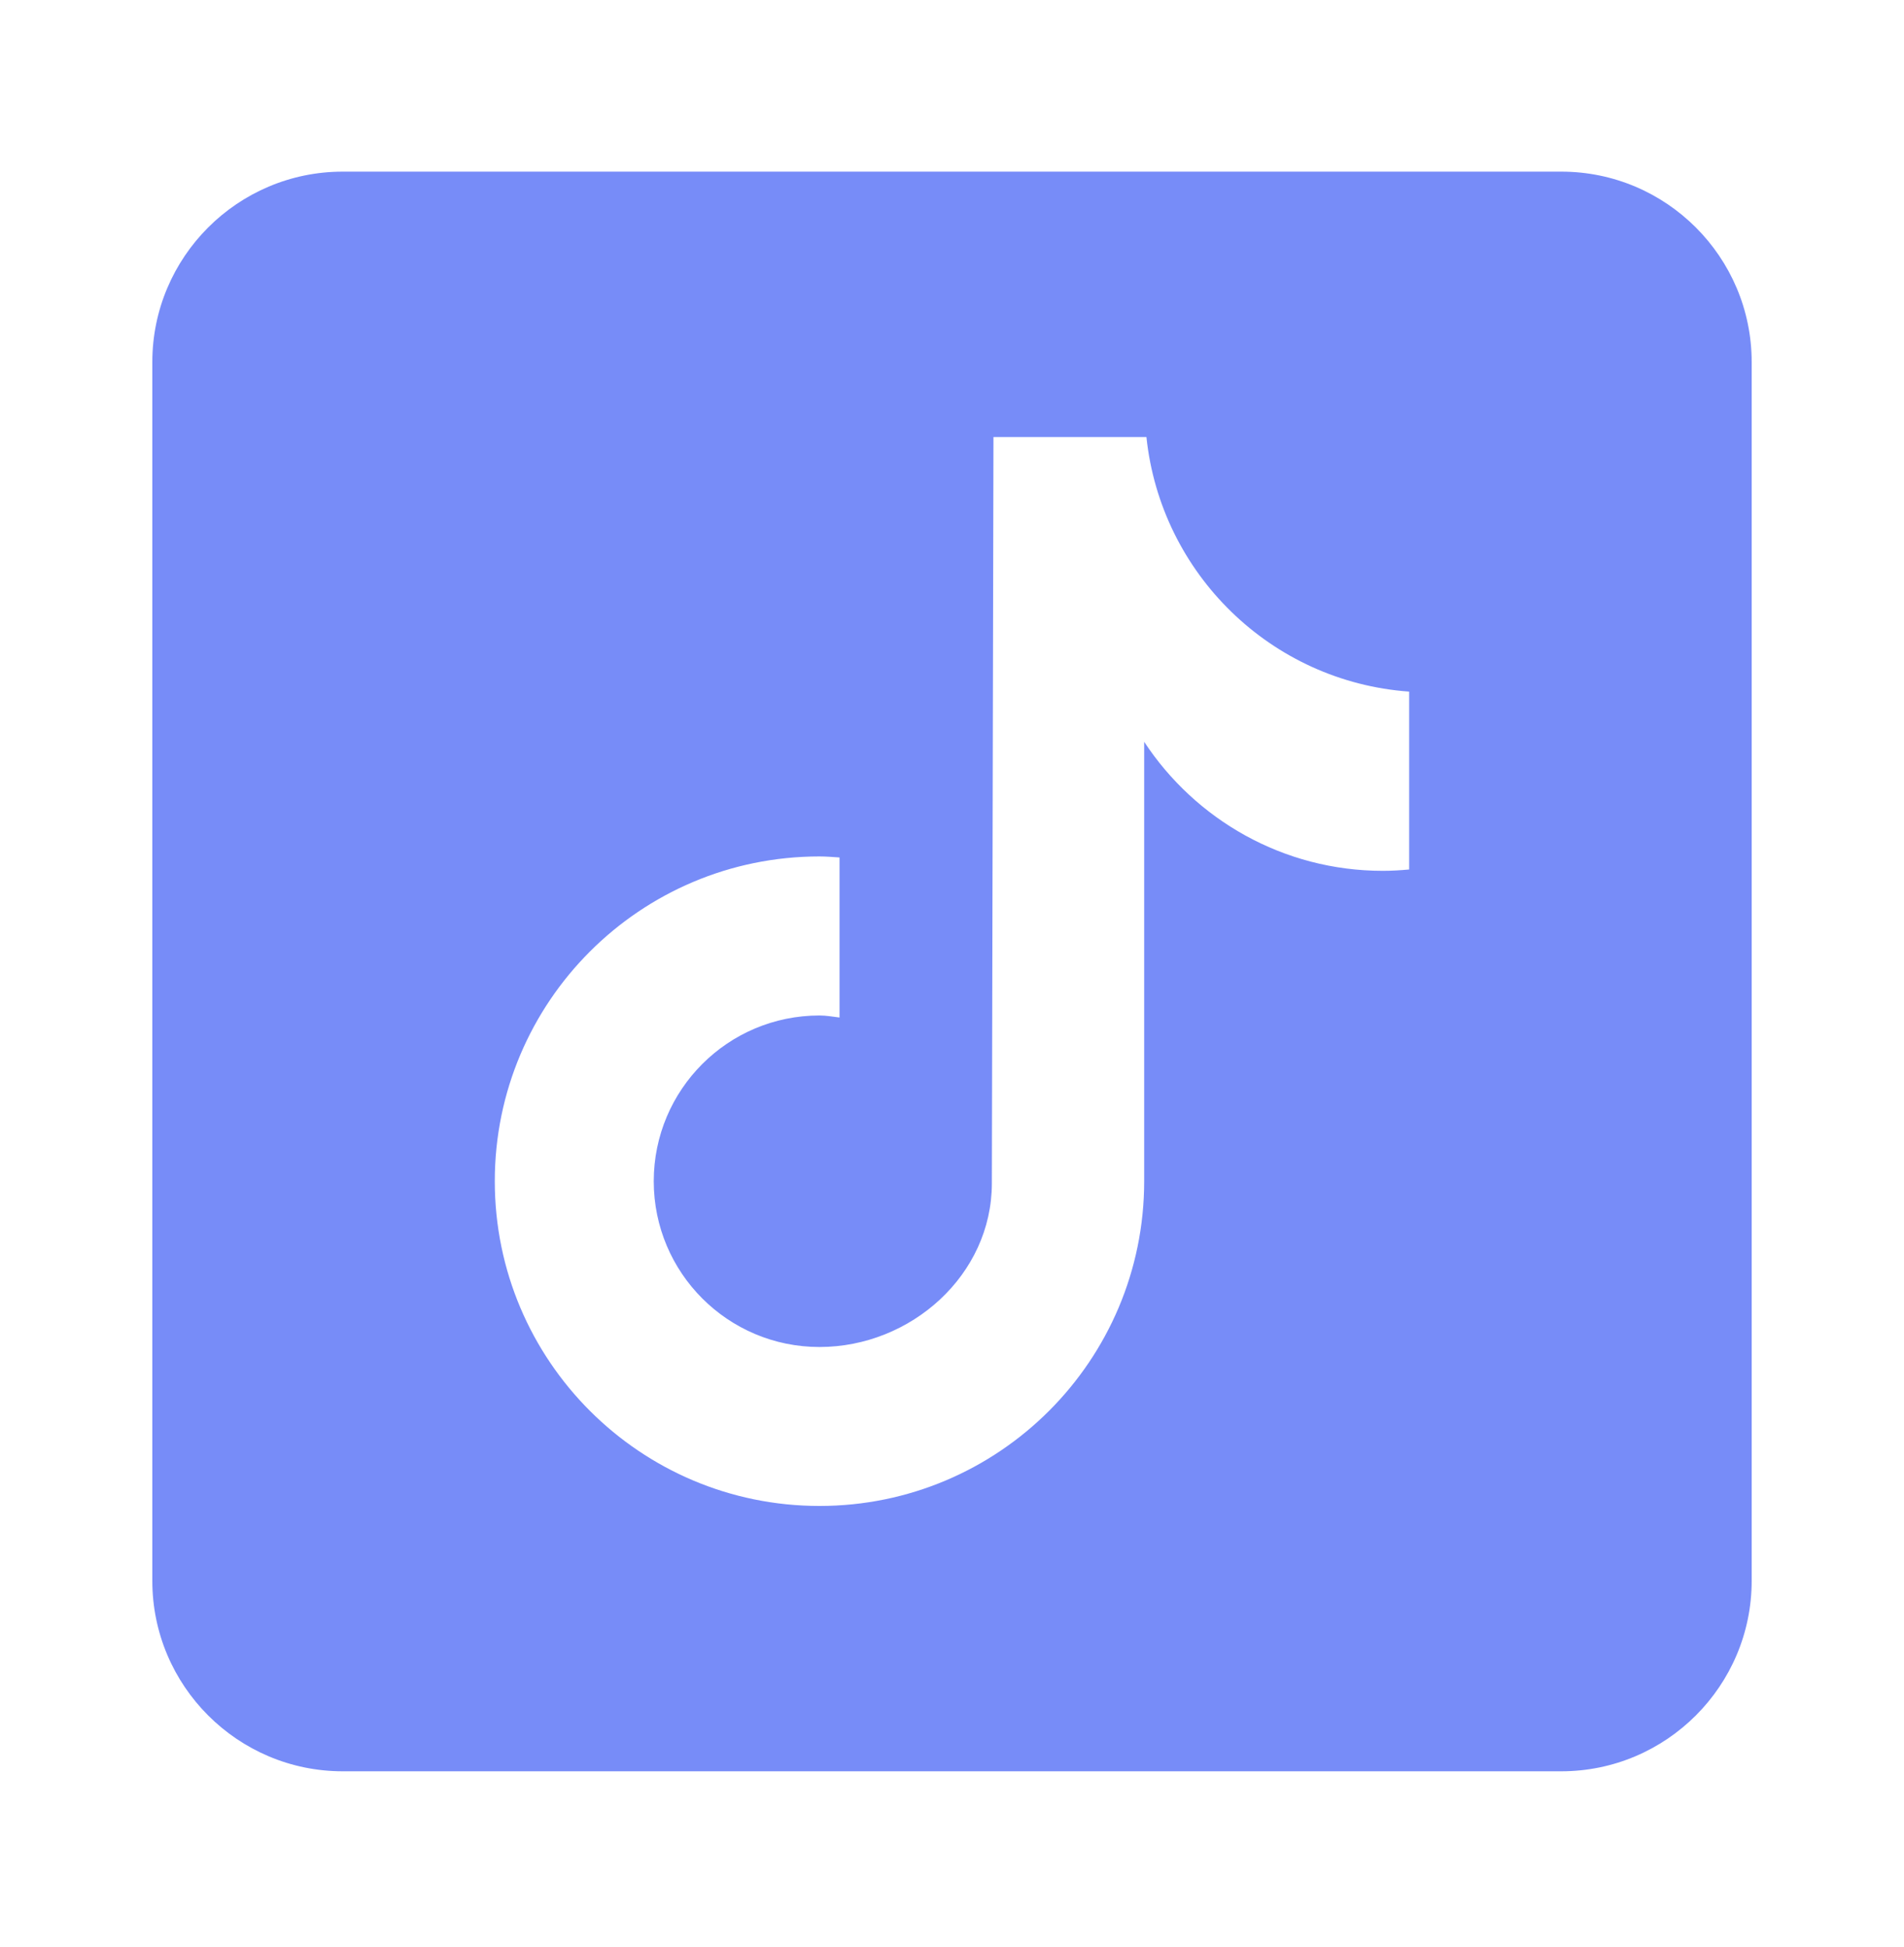 <svg width="45" height="46" viewBox="0 0 45 46" fill="none" xmlns="http://www.w3.org/2000/svg">
<path d="M36.9 4.056H8.1C5.619 4.056 3.6 6.074 3.6 8.556V37.356C3.6 39.837 5.619 41.856 8.1 41.856H36.9C39.381 41.856 41.4 39.837 41.4 37.356V8.556C41.4 6.074 39.381 4.056 36.9 4.056ZM33.305 20.546C33.101 20.565 32.894 20.578 32.684 20.578C30.324 20.578 28.249 19.364 27.042 17.529C27.042 22.343 27.042 27.82 27.042 27.912C27.042 32.15 23.606 35.586 19.368 35.586C15.13 35.586 11.694 32.15 11.694 27.912C11.694 23.674 15.13 20.238 19.368 20.238C19.528 20.238 19.685 20.252 19.842 20.262V24.044C19.685 24.025 19.53 23.996 19.368 23.996C17.204 23.996 15.451 25.749 15.451 27.913C15.451 30.076 17.204 31.83 19.368 31.83C21.532 31.83 23.442 30.125 23.442 27.962C23.442 27.876 23.48 10.327 23.48 10.327H27.095C27.435 13.559 30.044 16.109 33.305 16.343V20.546Z" fill="#778CF8"/>
</svg>

